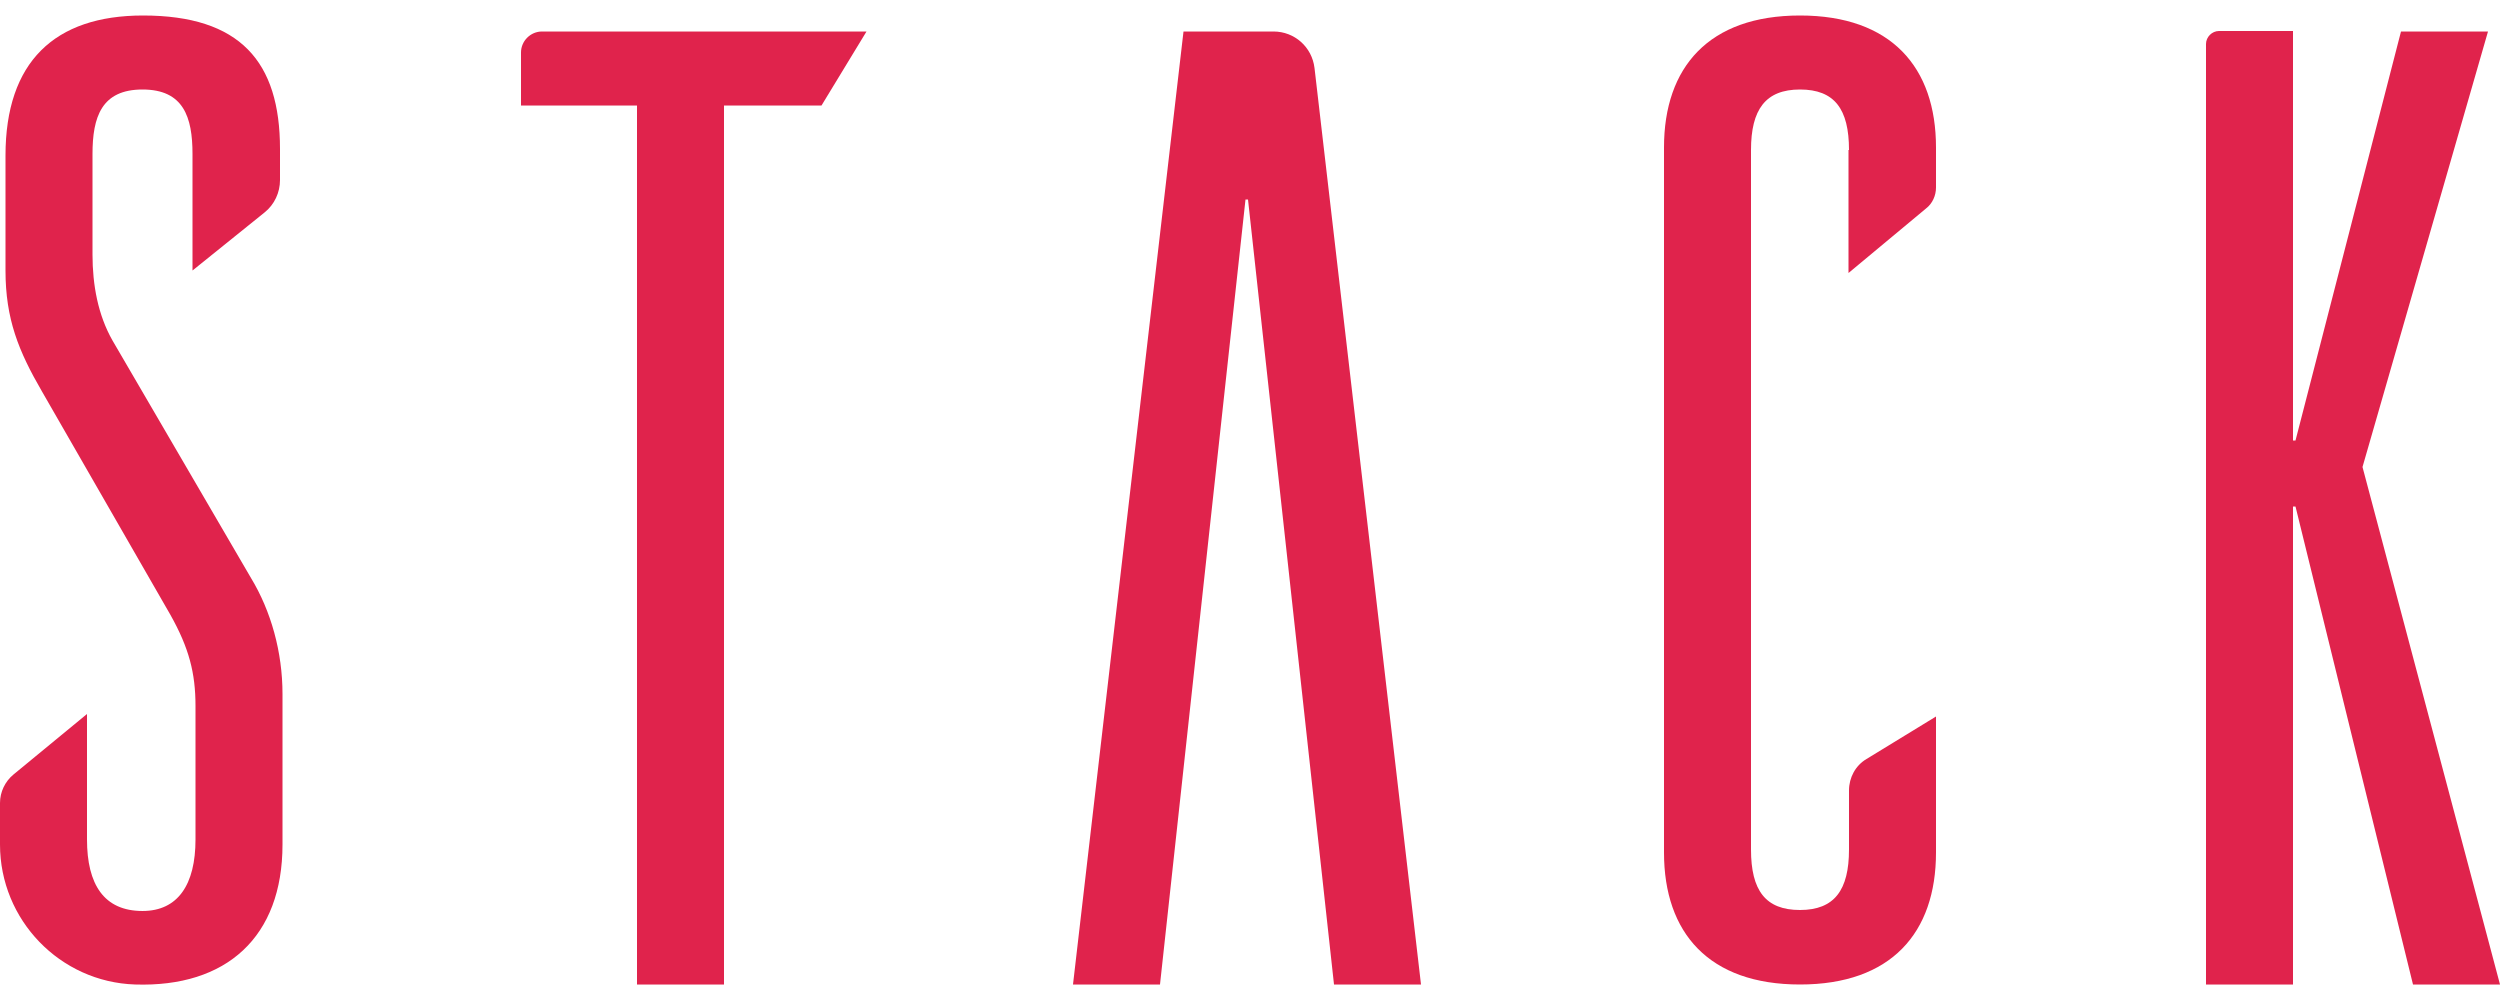 <?xml version="1.0" encoding="utf-8"?>
<!-- Generator: Adobe Illustrator 16.0.0, SVG Export Plug-In . SVG Version: 6.00 Build 0)  -->
<!DOCTYPE svg PUBLIC "-//W3C//DTD SVG 1.1//EN" "http://www.w3.org/Graphics/SVG/1.1/DTD/svg11.dtd">
<svg version="1.1" id="Layer_1" xmlns="http://www.w3.org/2000/svg" xmlns:xlink="http://www.w3.org/1999/xlink" x="0px" y="0px"
	 width="400px" height="160px" viewBox="0 0 400 160" enable-background="new 0 0 400 160" xml:space="preserve">
<g>
	<path fill="#E0234C" d="M30.8,24.64c0-5.92-1.44-10.32-8-10.32c-6.56,0-8,4.4-8,10.32v16.08c0,4.88,0.88,9.68,3.2,13.76l22.16,38
		c3.2,5.279,5.04,11.84,5.04,18.56v24.08c0,14.8-8.96,22.88-23.6,22.399C9.6,157.12,0,147.2,0,135.12v-6.64
		c0-1.761,0.8-3.44,2.16-4.561l11.76-9.68v20.08c0,7.199,2.72,11.439,8.88,11.439c5.68,0,8.48-4.24,8.48-11.439v-21.36
		c0-5.28-1.04-9.28-4-14.56L6.72,62.64c-3.76-6.48-5.84-11.6-5.84-19.36v-18.4c0-14.96,7.84-22.4,22-22.4
		c15.52,0,21.92,7.36,21.92,21.36v4.96c0,2-0.88,3.92-2.48,5.2L30.8,43.28V24.64z"/>
	<path fill="#E0234C" d="M101.92,16.88H83.36V8.4c0-1.84,1.52-3.36,3.36-3.36h51.92l-7.2,11.84h-15.6v140.64h-13.92V16.88
		L101.92,16.88z"/>
	<path fill="#E0234C" d="M185.6,157.52h-13.92L189.36,5.04h14.4c3.36,0,6.16,2.48,6.561,5.84l17.039,146.64h-13.92L199.68,31.92
		h-0.4L185.6,157.52z"/>
	<path fill="#E0234C" d="M295.84,24c0-6.56-2.32-9.68-7.84-9.68s-7.84,3.2-7.84,9.68v111.92c0,6.561,2.32,9.68,7.84,9.68
		s7.84-3.199,7.84-9.68v-9.439c0-2.08,1.04-4,2.801-5.041l11.119-6.799v21.76c0,12.879-7.199,21.119-21.76,21.119
		s-21.76-8.24-21.76-21.119V23.6c0-12.88,7.199-21.12,21.76-21.12s21.76,8.24,21.76,21.12V30c0,1.28-0.56,2.56-1.6,3.36l-12.4,10.32
		V24H295.84z"/>
	<path fill="#E0234C" d="M384.16,5.04h13.92L378,74.72l22,82.8h-13.92l-18.8-76.479h-0.4v76.479h-13.92V7.04
		c0-1.12,0.96-2.08,2.08-2.08h11.84v65.52h0.4L384.16,5.04z"/>
</g>
</svg>
